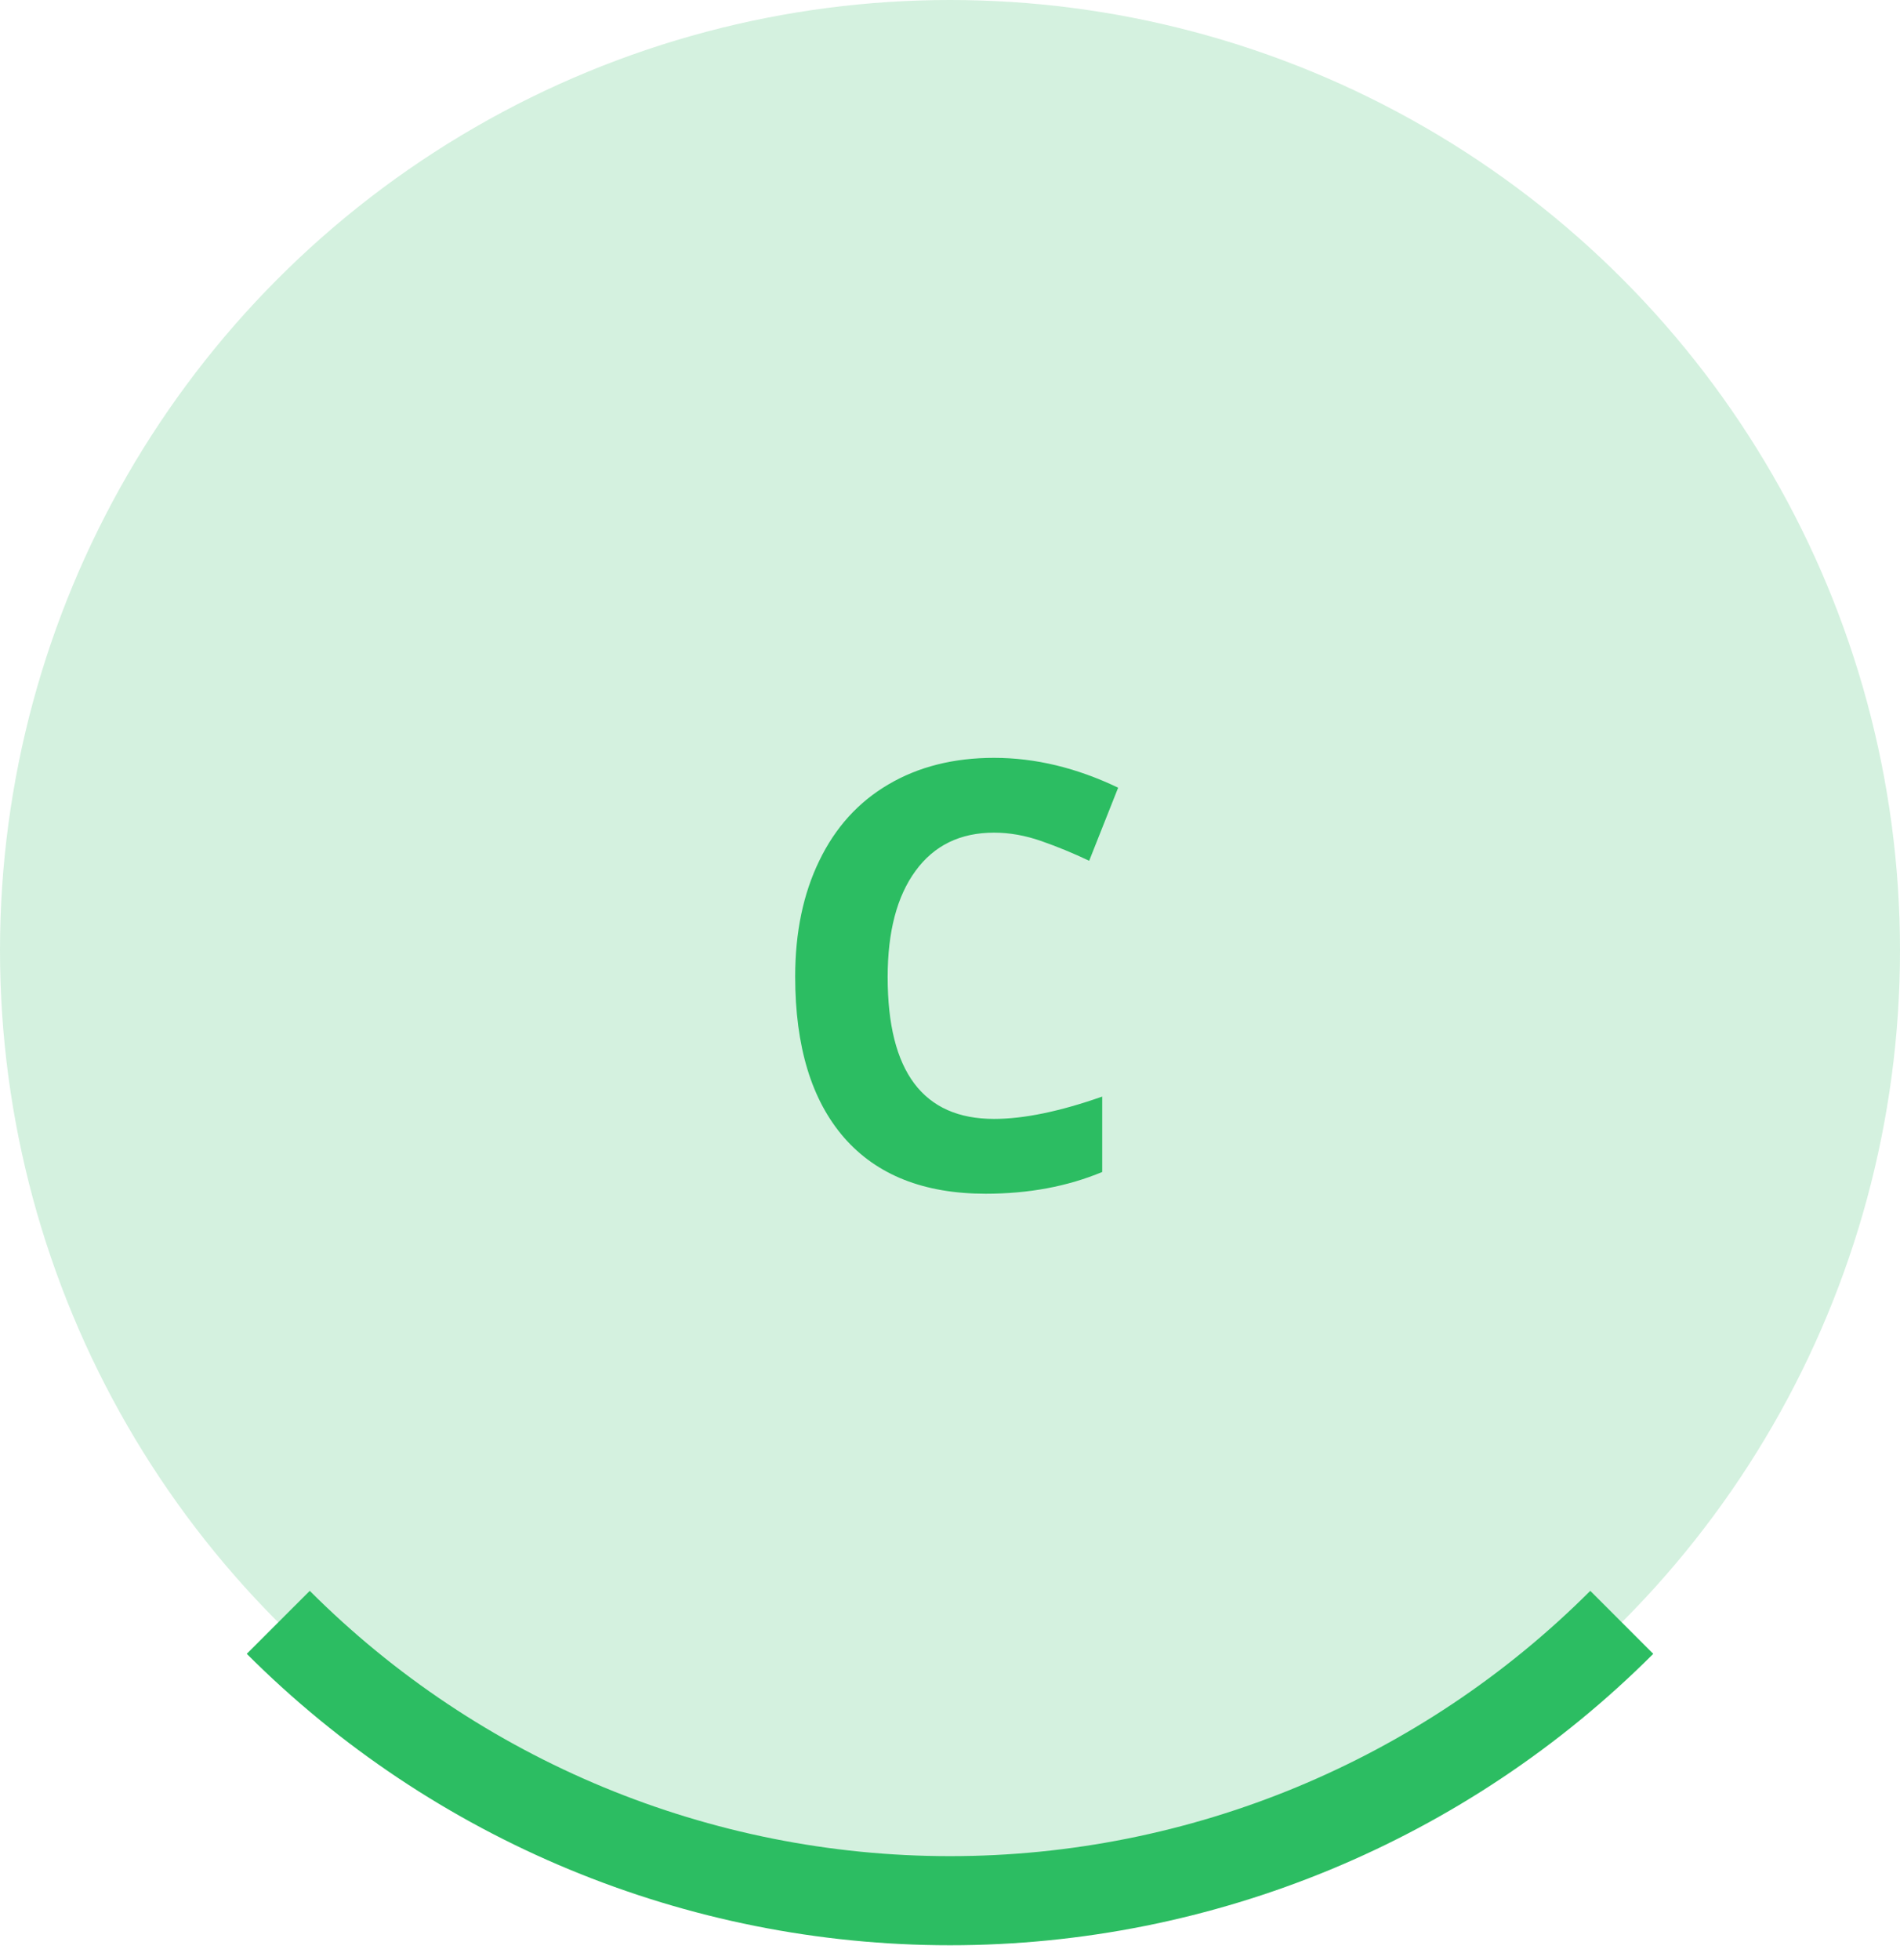 <svg width="64" height="66" viewBox="0 0 64 66" fill="none" xmlns="http://www.w3.org/2000/svg">
<circle cx="32" cy="32" r="32" fill="#2CBD62" fill-opacity="0.2"/>
<path d="M33.484 28.037C32.345 28.037 31.463 28.467 30.838 29.326C30.213 30.179 29.9 31.37 29.9 32.9C29.9 36.084 31.095 37.676 33.484 37.676C34.487 37.676 35.701 37.425 37.127 36.924V39.463C35.955 39.951 34.647 40.195 33.201 40.195C31.124 40.195 29.536 39.567 28.436 38.31C27.335 37.047 26.785 35.238 26.785 32.881C26.785 31.396 27.055 30.098 27.596 28.984C28.136 27.865 28.911 27.009 29.92 26.416C30.936 25.817 32.124 25.518 33.484 25.518C34.871 25.518 36.264 25.853 37.664 26.523L36.688 28.984C36.154 28.73 35.617 28.509 35.076 28.32C34.536 28.131 34.005 28.037 33.484 28.037Z" fill="#2CBD62"/>
<path d="M54.628 54.627C48.627 60.629 40.487 64 32.001 64C23.514 64 15.374 60.629 9.373 54.627" stroke="#2CBD62" stroke-width="3"/>
</svg>
